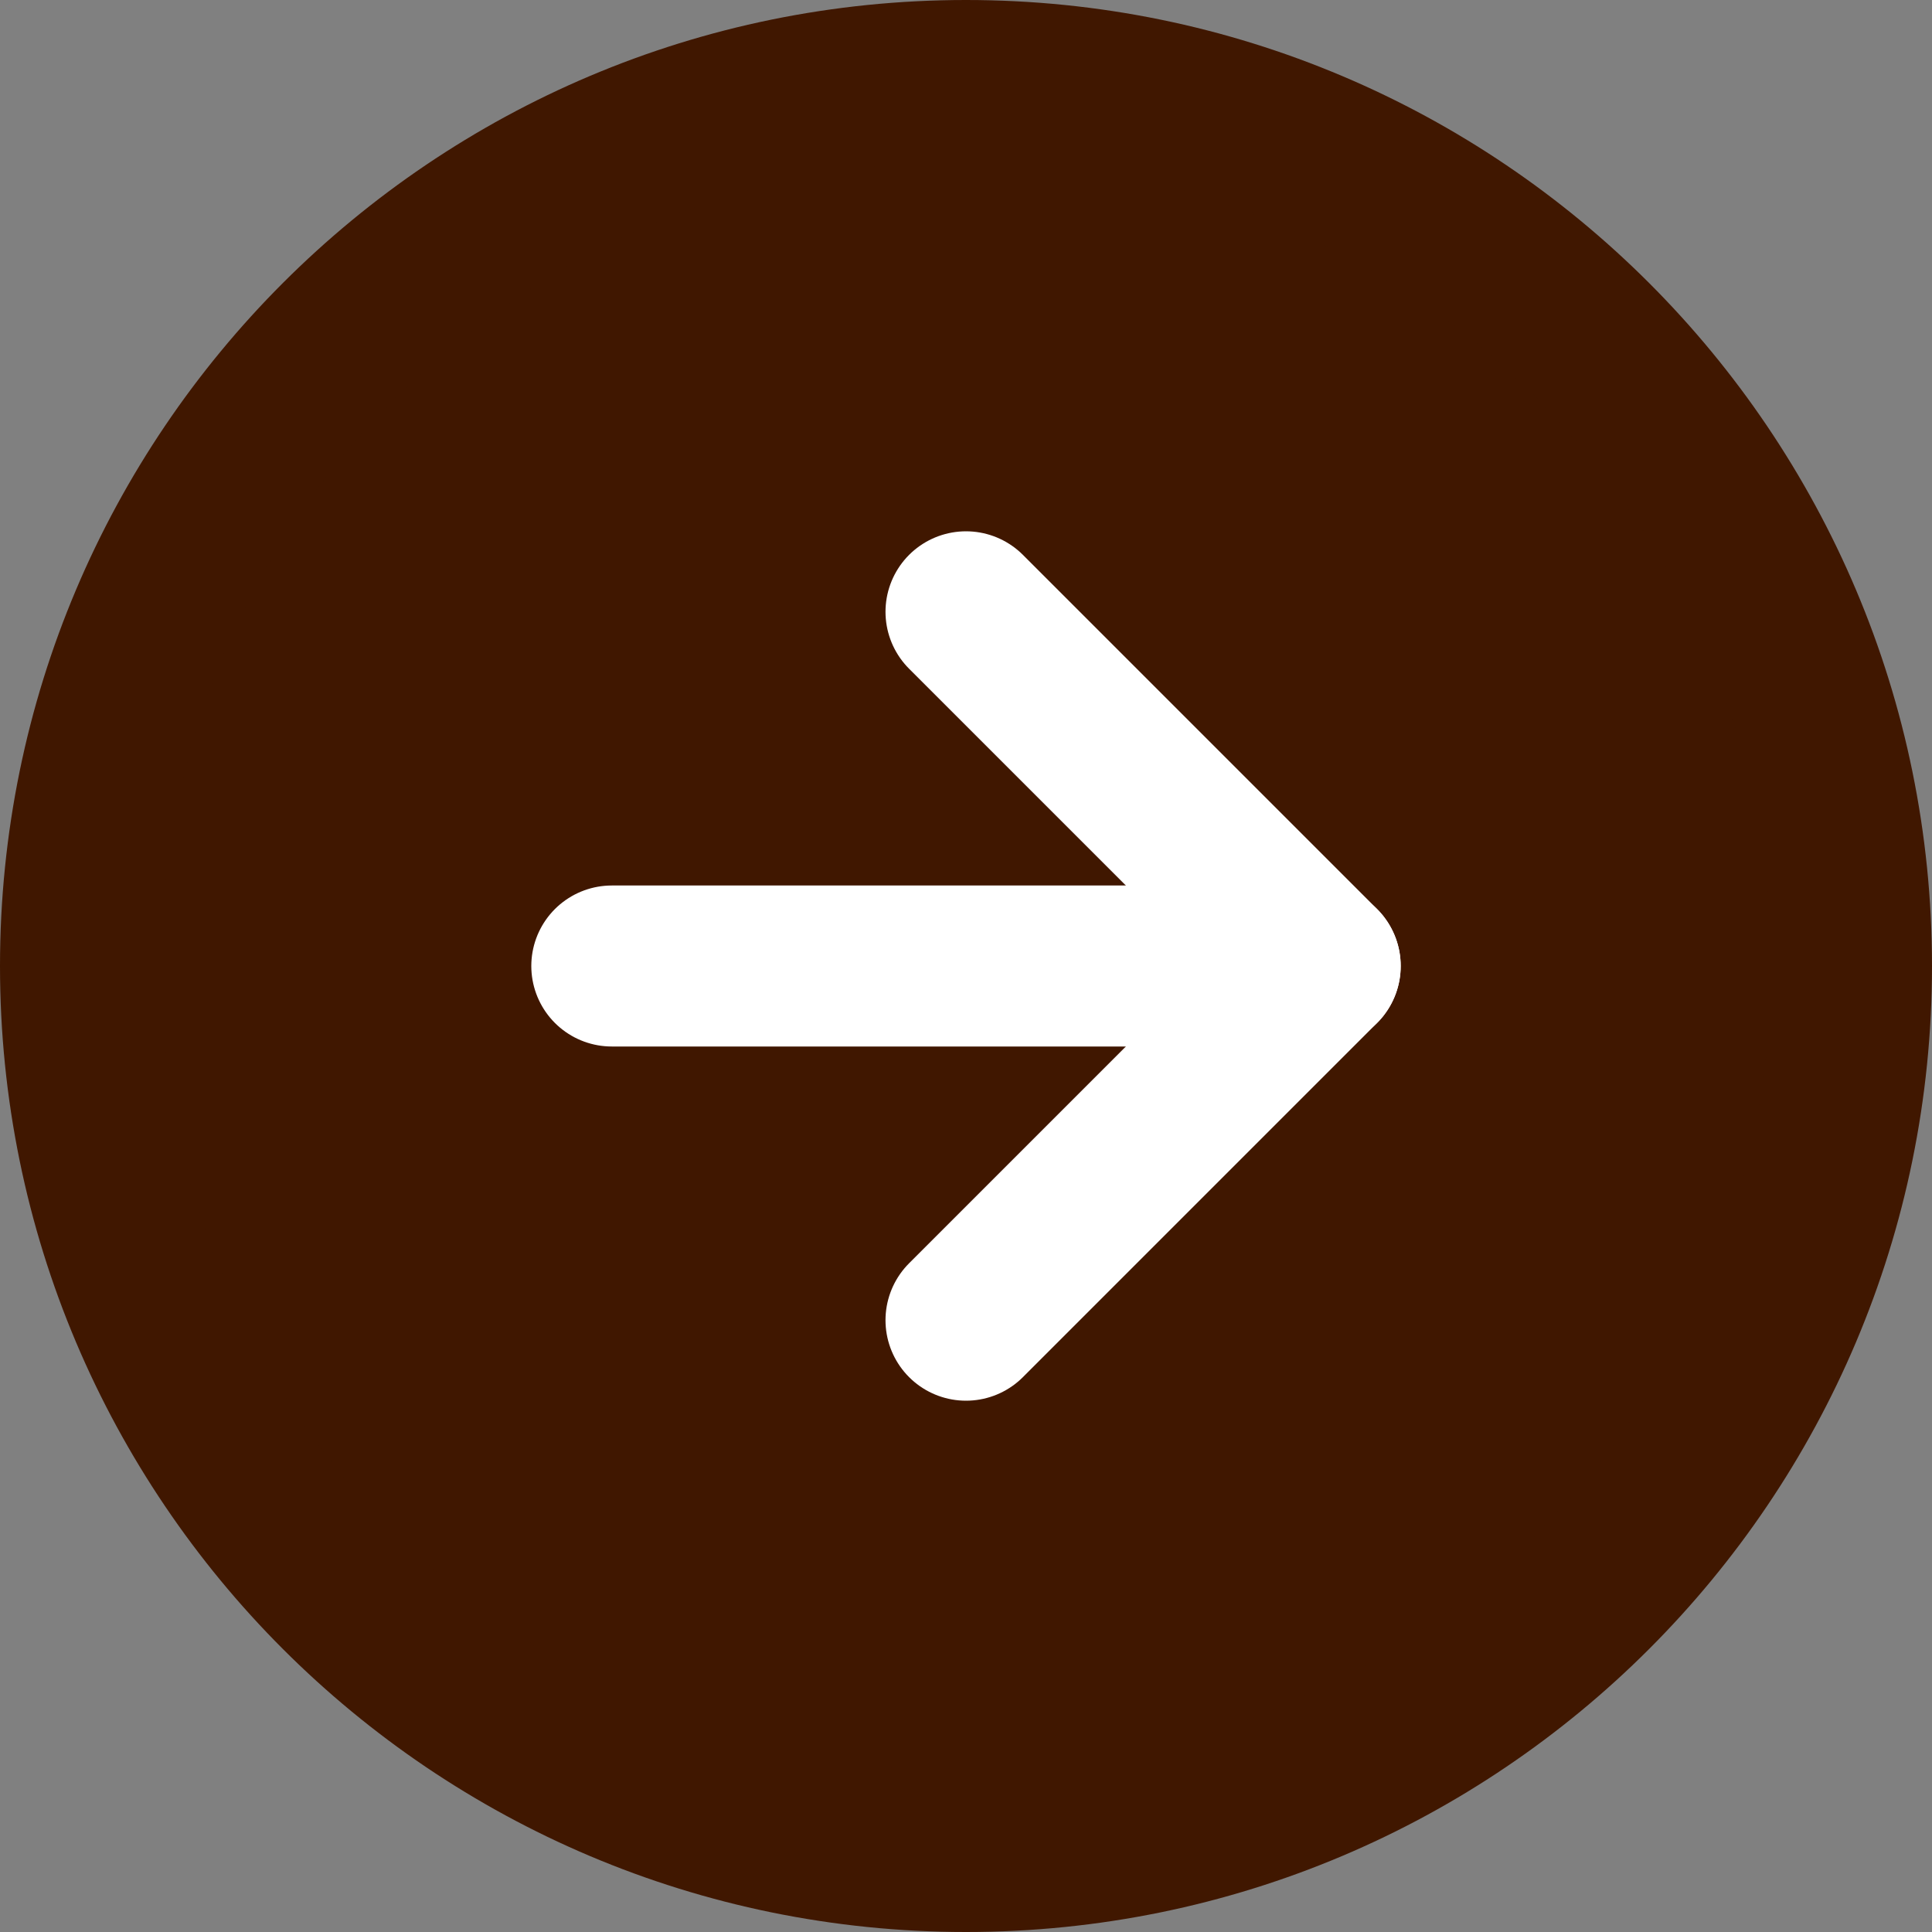 <svg width="24" height="24" viewBox="0 0 24 24" fill="none" xmlns="http://www.w3.org/2000/svg">
<rect x="0" y="0" width="24" height="24" fill="#808080" stroke="none"/>
<path d="M12 23C18.075 23 23 18.075 23 12C23 5.925 18.075 1 12 1C5.925 1 1 5.925 1 12C1 18.075 5.925 23 12 23Z" fill="#401700" stroke="#401700" stroke-width="2" stroke-linecap="round" stroke-linejoin="round"/>
<path d="M12 16.4L16.4 12L12 7.6" fill="#401700"/>
<path d="M12 16.4L16.4 12L12 7.6" stroke="white" stroke-width="2" stroke-linecap="round" stroke-linejoin="round"/>
<path d="M7.6 12H16.4" stroke="white" stroke-width="2" stroke-linecap="round" stroke-linejoin="round"/>
</svg>

